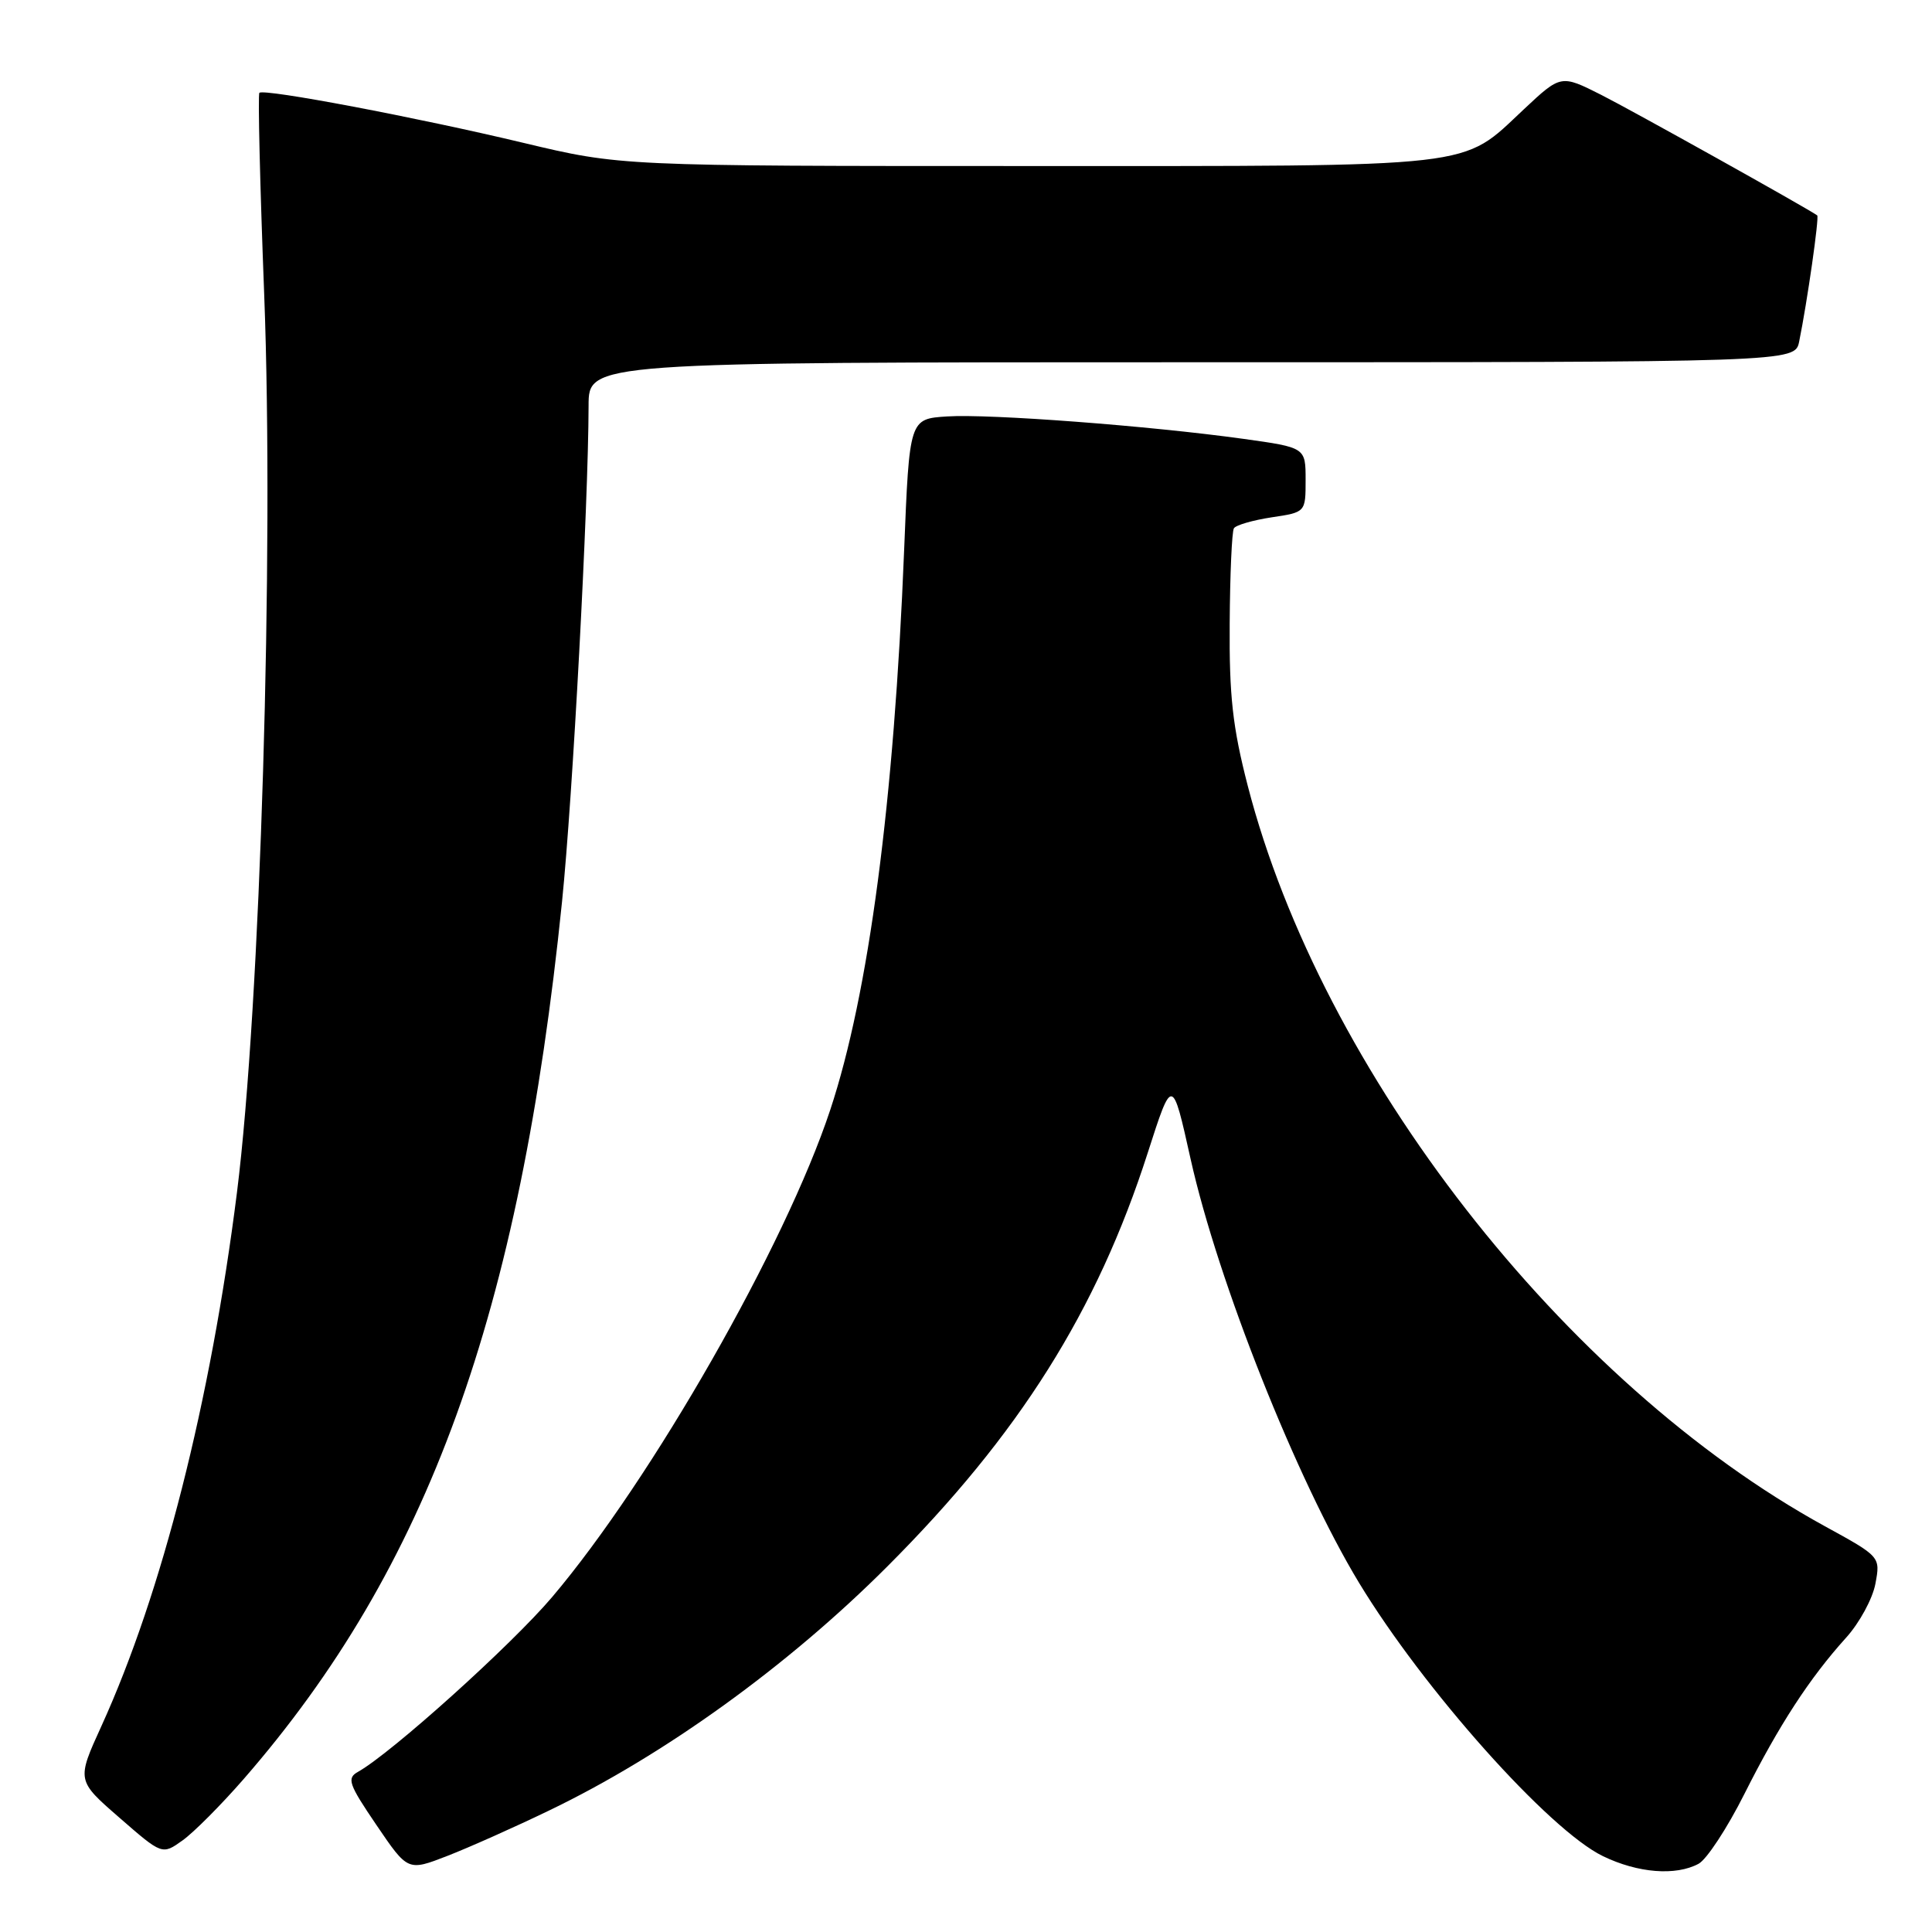 <?xml version="1.0" encoding="UTF-8" standalone="no"?>
<!DOCTYPE svg PUBLIC "-//W3C//DTD SVG 1.1//EN" "http://www.w3.org/Graphics/SVG/1.1/DTD/svg11.dtd" >
<svg xmlns="http://www.w3.org/2000/svg" xmlns:xlink="http://www.w3.org/1999/xlink" version="1.1" viewBox="0 0 256 256">
 <g >
 <path fill="currentColor"
d=" M 72.74 239.91 C 88.00 232.58 104.41 220.74 117.57 207.57 C 135.05 190.08 145.35 173.72 152.08 152.76 C 155.33 142.64 155.33 142.64 157.76 153.57 C 161.39 169.83 171.83 196.10 180.08 209.73 C 188.64 223.86 205.26 242.50 212.40 245.95 C 217.02 248.19 222.04 248.59 225.07 246.96 C 226.14 246.39 228.87 242.23 231.14 237.71 C 235.72 228.60 239.77 222.37 244.61 217.01 C 246.38 215.06 248.13 211.84 248.50 209.86 C 249.17 206.27 249.17 206.27 241.78 202.22 C 207.27 183.28 175.12 142.01 165.33 104.11 C 163.33 96.36 162.87 92.21 162.94 82.64 C 162.98 76.12 163.23 70.43 163.50 70.00 C 163.76 69.58 166.01 68.93 168.49 68.55 C 173.00 67.88 173.00 67.88 173.00 63.59 C 173.00 59.30 173.00 59.30 164.75 58.15 C 152.28 56.42 131.13 54.82 125.50 55.18 C 120.50 55.50 120.50 55.50 119.80 72.95 C 118.47 106.25 115.12 131.66 110.01 147.07 C 104.06 165.04 86.36 196.04 73.16 211.62 C 67.76 217.99 51.87 232.29 47.45 234.77 C 45.92 235.62 46.18 236.38 49.89 241.84 C 54.04 247.95 54.04 247.95 59.27 245.92 C 62.15 244.80 68.21 242.10 72.74 239.91 Z  M 32.29 235.73 C 56.72 207.67 68.88 174.15 74.47 119.50 C 75.89 105.59 77.96 67.02 77.99 53.75 C 78.00 48.00 78.00 48.00 157.92 48.00 C 237.84 48.00 237.84 48.00 238.40 45.25 C 239.46 40.06 241.08 28.75 240.79 28.54 C 239.28 27.48 216.28 14.65 212.17 12.57 C 206.83 9.88 206.83 9.88 201.90 14.50 C 193.50 22.36 196.63 22.00 136.14 22.00 C 82.22 22.00 82.22 22.00 69.36 18.93 C 55.27 15.56 34.96 11.71 34.37 12.30 C 34.16 12.51 34.45 24.56 35.01 39.09 C 36.32 73.37 34.50 133.36 31.40 158.00 C 27.90 185.77 21.47 211.07 13.44 228.71 C 10.15 235.92 10.15 235.92 15.82 240.85 C 21.49 245.79 21.49 245.79 24.18 243.87 C 25.66 242.82 29.31 239.15 32.29 235.73 Z "/>
</g>
</svg>